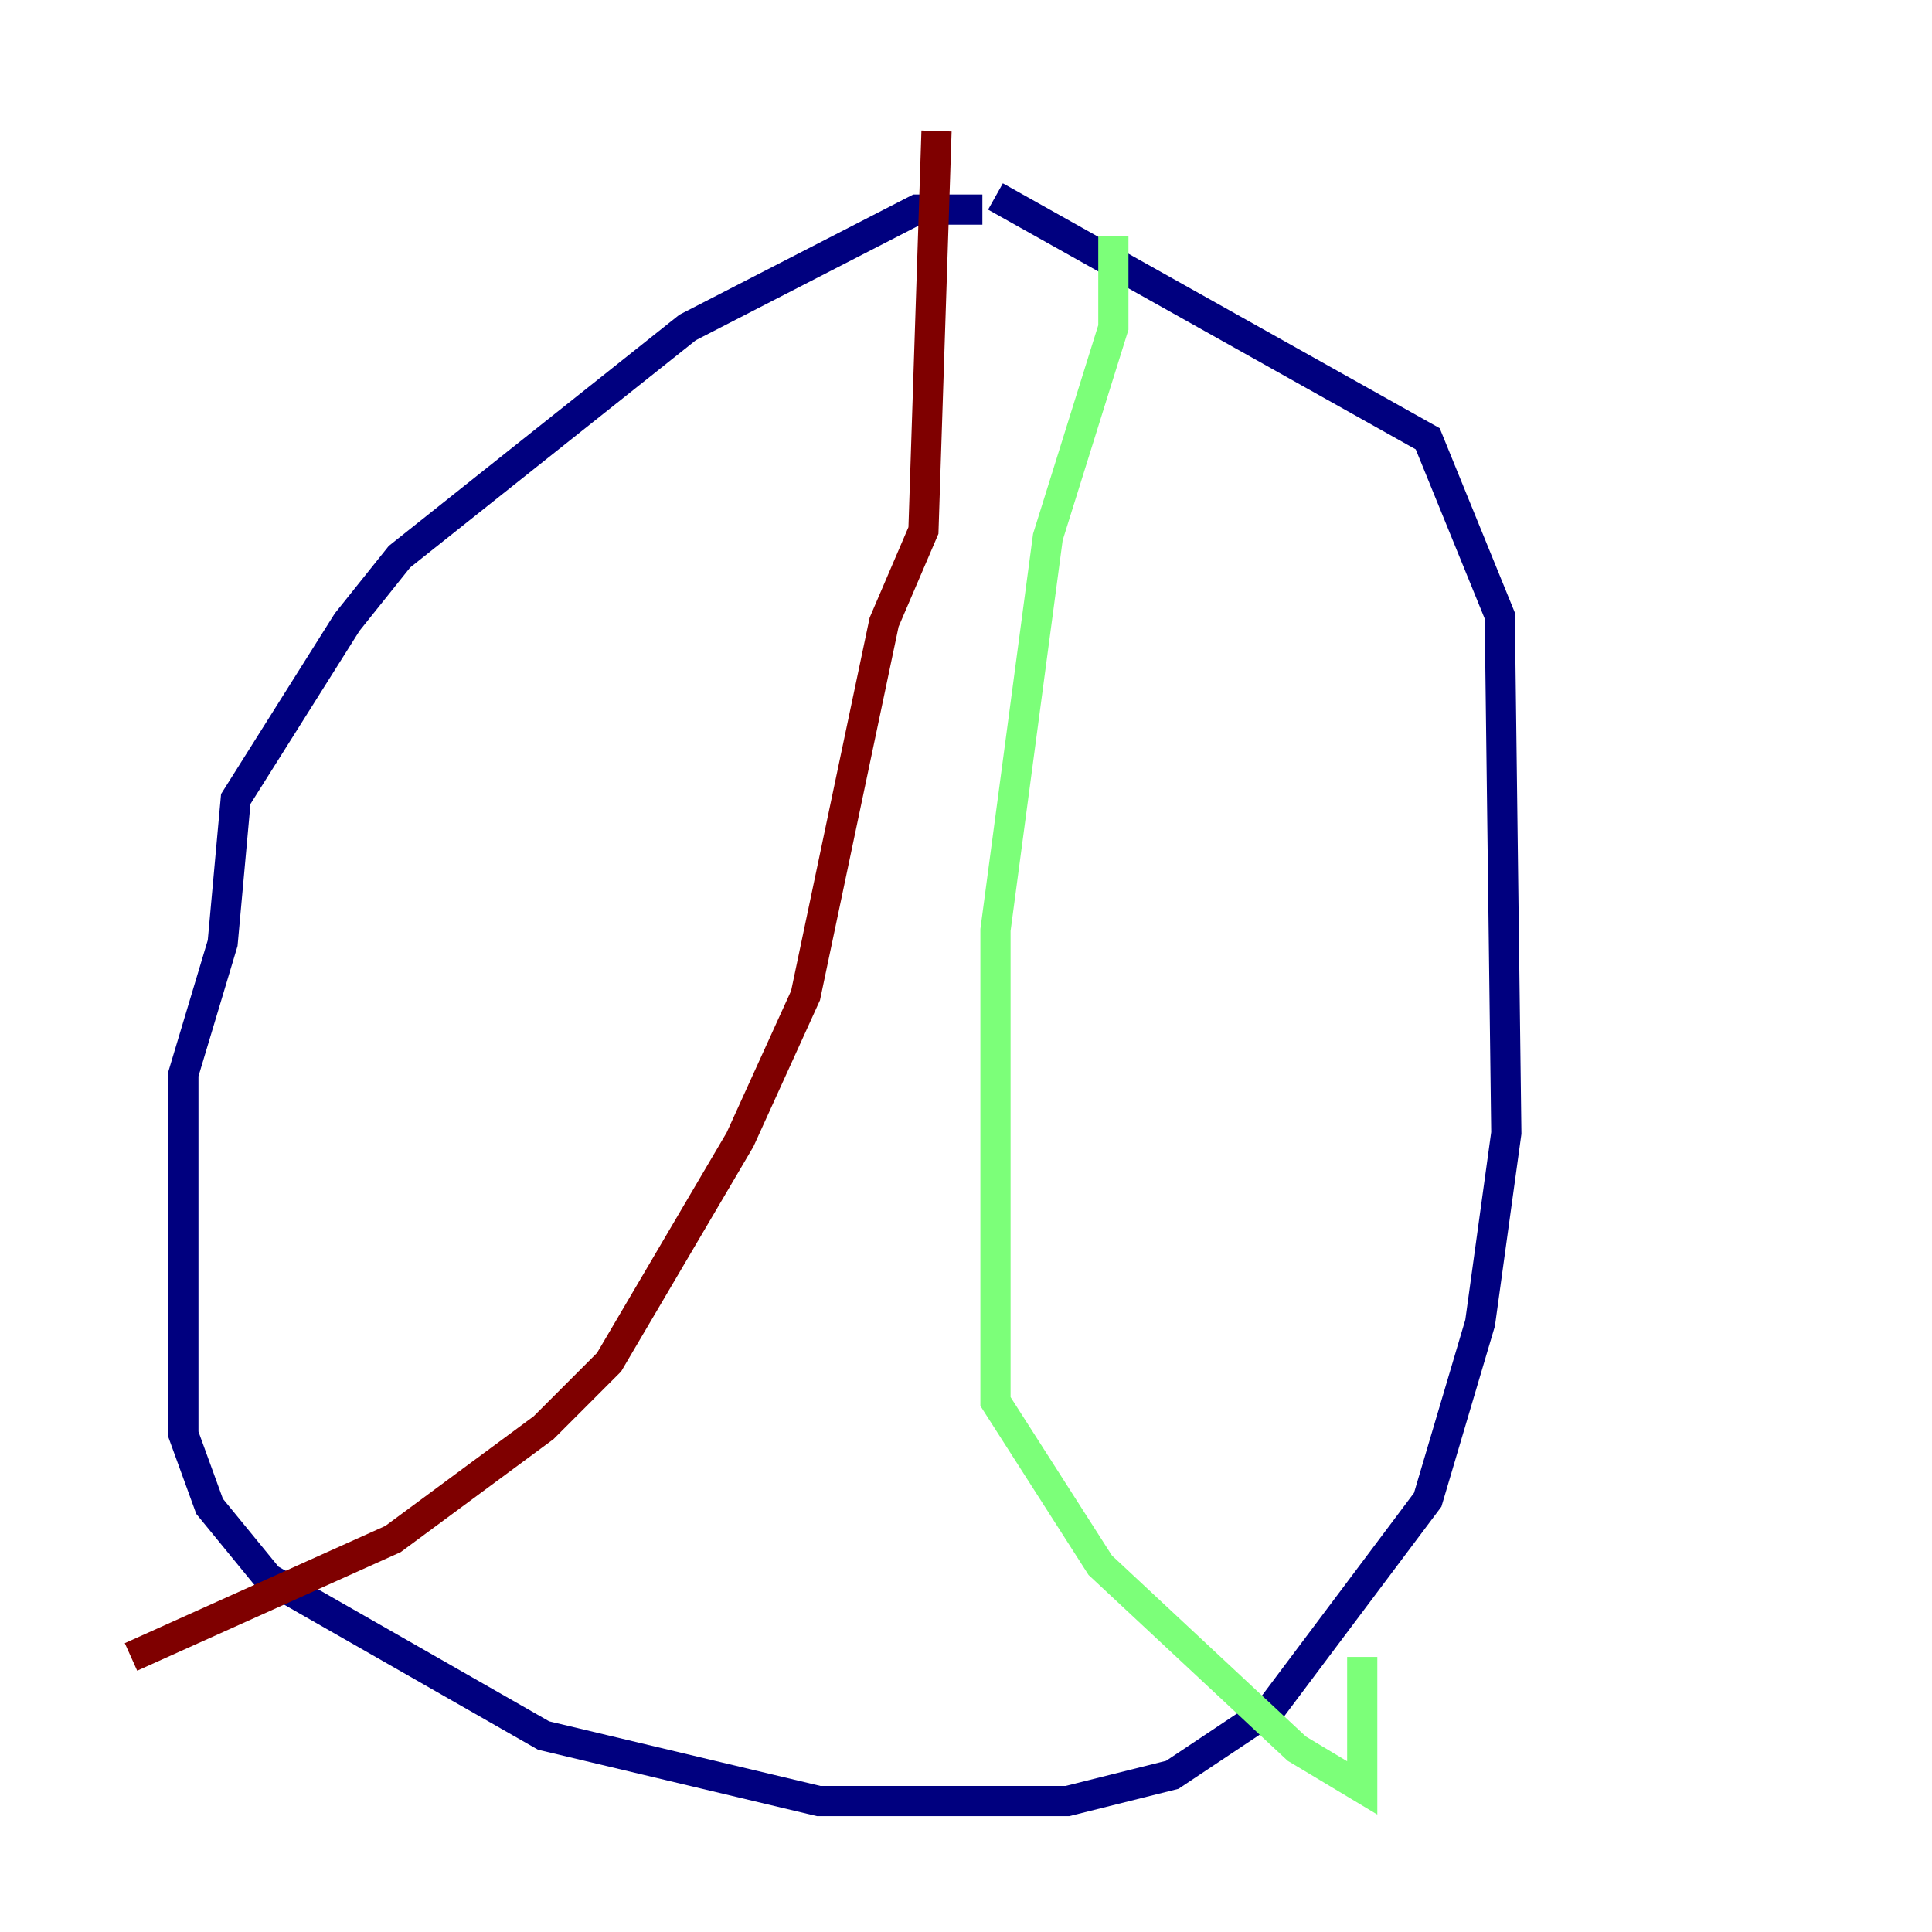 <?xml version="1.0" encoding="utf-8" ?>
<svg baseProfile="tiny" height="128" version="1.2" viewBox="0,0,128,128" width="128" xmlns="http://www.w3.org/2000/svg" xmlns:ev="http://www.w3.org/2001/xml-events" xmlns:xlink="http://www.w3.org/1999/xlink"><defs /><polyline fill="none" points="65.085,13.885 60.746,13.885 45.559,21.695 26.468,36.881 22.997,41.22 15.62,52.936 14.752,62.481 12.149,71.159 12.149,95.024 13.885,99.797 17.79,104.57 36.014,114.983 54.237,119.322 70.725,119.322 77.668,117.586 84.176,113.248 94.59,99.363 98.061,87.647 99.797,75.064 99.363,40.786 94.59,29.071 65.953,13.017" stroke="#00007f" stroke-width="2" /><polyline fill="none" points="73.763,15.62 73.763,21.695 69.424,35.58 65.953,61.614 65.953,92.854 72.895,103.702 85.912,115.851 90.251,118.454 90.251,109.776" stroke="#7cff79" stroke-width="2" /><polyline fill="none" points="62.047,8.678 61.18,35.146 58.576,41.22 53.37,65.953 49.031,75.498 40.352,90.251 36.014,94.59 26.034,101.966 8.678,109.776" stroke="#7f0000" stroke-width="2" /></svg>